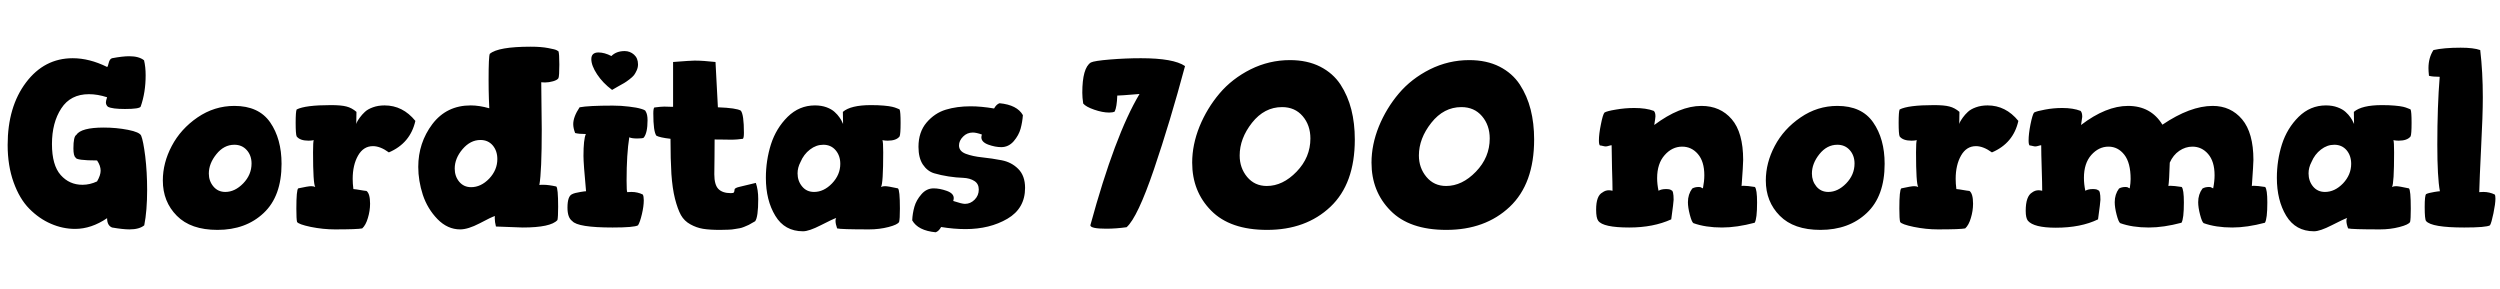 <svg xmlns="http://www.w3.org/2000/svg" xmlns:xlink="http://www.w3.org/1999/xlink" width="251.64" height="29.112"><path fill="black" d="M0.77 14.59L0.77 14.59Q0.77 10.75 2.62 8.30Q4.46 5.86 7.32 5.86L7.32 5.86Q9 5.86 10.78 6.74L10.78 6.74Q10.85 6.74 10.94 6.34Q11.04 5.93 11.28 5.86L11.28 5.86Q12.34 5.66 13.01 5.66L13.01 5.66Q13.99 5.66 14.50 6.07L14.50 6.07Q14.66 6.74 14.66 7.58L14.66 7.58Q14.66 9.31 14.16 10.73L14.16 10.73Q14.04 10.97 12.58 10.97L12.58 10.97Q11.30 10.97 10.87 10.75L10.87 10.75Q10.66 10.58 10.66 10.30L10.66 10.30Q10.66 10.15 10.78 9.79L10.78 9.79Q9.82 9.48 8.95 9.48L8.95 9.48Q7.10 9.48 6.17 10.91Q5.23 12.34 5.23 14.50L5.23 14.50Q5.23 16.63 6.11 17.62Q6.98 18.60 8.30 18.60L8.30 18.60Q9.05 18.60 9.77 18.26L9.77 18.26Q10.13 17.64 10.13 17.18L10.13 17.18Q10.13 16.68 9.77 16.15L9.77 16.15Q7.66 16.15 7.61 15.86L7.61 15.86Q7.39 15.70 7.39 14.93L7.39 14.93Q7.39 13.75 7.68 13.58L7.68 13.58Q8.16 12.84 10.44 12.84L10.44 12.84Q11.71 12.84 12.89 13.07Q14.06 13.30 14.21 13.66L14.21 13.66Q14.42 14.16 14.62 15.74Q14.81 17.33 14.81 19.10L14.81 19.10Q14.81 21.22 14.52 22.68L14.52 22.68Q14.02 23.09 13.03 23.09L13.03 23.09Q12.38 23.09 11.28 22.90L11.28 22.90Q10.78 22.70 10.78 21.96L10.78 21.96Q9.19 23.04 7.56 23.04L7.56 23.04Q6.31 23.04 5.12 22.52Q3.94 22.01 2.95 21.01Q1.97 20.02 1.37 18.35Q0.77 16.68 0.77 14.59ZM16.39 18.17L16.39 18.17Q16.39 16.39 17.29 14.69Q18.19 12.98 19.88 11.82Q21.58 10.66 23.59 10.66L23.59 10.66Q26.04 10.66 27.19 12.31Q28.34 13.97 28.34 16.49L28.34 16.49Q28.34 19.75 26.54 21.44Q24.74 23.14 21.89 23.14L21.89 23.14Q19.20 23.14 17.80 21.72Q16.39 20.30 16.39 18.17ZM21.02 17.47L21.02 17.47Q21.02 18.22 21.48 18.77Q21.94 19.32 22.68 19.32L22.68 19.32Q23.64 19.32 24.48 18.46Q25.32 17.59 25.32 16.46L25.32 16.46Q25.32 15.65 24.84 15.11Q24.36 14.57 23.59 14.57L23.59 14.57Q22.54 14.57 21.78 15.52Q21.02 16.46 21.02 17.47ZM29.76 12.36L29.76 12.36Q29.76 11.23 29.86 11.02L29.86 11.02Q30.72 10.58 33.31 10.58L33.31 10.58Q34.34 10.58 34.87 10.72Q35.40 10.85 35.88 11.26L35.88 11.26Q35.86 11.66 35.86 12.48L35.86 12.48L35.93 12.29Q36.02 12.10 36.23 11.82Q36.43 11.54 36.72 11.27Q37.01 10.99 37.54 10.80Q38.06 10.61 38.71 10.61L38.71 10.61Q40.54 10.61 41.81 12.17L41.81 12.17Q41.30 14.42 39.14 15.34L39.14 15.34Q38.28 14.71 37.54 14.71L37.54 14.71Q36.58 14.71 36.04 15.66Q35.50 16.61 35.50 18L35.50 18Q35.50 18.48 35.57 19.03L35.57 19.03Q35.71 19.03 36.58 19.18L36.58 19.18L36.89 19.22Q37.25 19.49 37.25 20.50L37.25 20.50Q37.25 21.22 37.03 21.94Q36.82 22.66 36.46 22.99L36.46 22.99Q35.98 23.09 33.70 23.09L33.70 23.09Q32.52 23.09 31.28 22.84Q30.05 22.58 29.90 22.34L29.90 22.34Q29.83 22.06 29.83 21L29.83 21Q29.83 19.10 30.02 18.96L30.02 18.96Q31.03 18.74 31.32 18.74L31.32 18.74Q31.56 18.74 31.73 18.82L31.73 18.82Q31.51 18.48 31.51 15.34L31.51 15.34Q31.51 14.26 31.58 14.11L31.58 14.11Q31.30 14.16 31.06 14.16L31.06 14.16Q30.19 14.16 29.86 13.73L29.86 13.73Q29.76 13.51 29.76 12.36ZM42.10 16.80L42.10 16.80Q42.10 14.38 43.52 12.49Q44.95 10.61 47.38 10.61L47.38 10.61Q48.24 10.61 49.25 10.90L49.25 10.90Q49.25 10.85 49.21 9.95Q49.18 9.05 49.18 8.04L49.18 8.04Q49.18 5.66 49.30 5.42L49.30 5.42Q50.14 4.70 53.42 4.70L53.42 4.70Q54.48 4.70 55.19 4.84Q55.90 4.97 56.04 5.06L56.04 5.06L56.21 5.16Q56.30 5.38 56.30 6.50L56.30 6.50Q56.30 7.66 56.21 7.87L56.21 7.87Q56.09 8.06 55.67 8.18Q55.25 8.30 54.86 8.30L54.86 8.30Q54.58 8.30 54.48 8.28L54.48 8.28Q54.48 8.69 54.50 10.26Q54.53 11.83 54.53 13.01L54.53 13.01Q54.53 17.28 54.29 18.62L54.29 18.62Q54.36 18.60 54.70 18.60L54.70 18.60Q55.22 18.60 55.99 18.77L55.99 18.77Q56.18 18.91 56.18 20.81L56.18 20.81Q56.18 21.86 56.11 22.15L56.11 22.15Q55.44 22.90 52.61 22.90L52.61 22.90Q52.51 22.90 49.92 22.80L49.92 22.80Q49.80 22.34 49.80 21.96L49.80 21.96Q49.80 21.77 49.82 21.74L49.82 21.74Q49.44 21.86 48.28 22.48Q47.11 23.09 46.32 23.09L46.32 23.09Q45.05 23.09 44.04 22.06Q43.03 21.02 42.56 19.61Q42.10 18.19 42.10 16.80ZM45.77 16.97L45.77 16.97Q45.77 17.74 46.22 18.29Q46.68 18.84 47.42 18.84L47.42 18.84Q48.41 18.84 49.24 17.98Q50.06 17.11 50.06 16.01L50.06 16.01Q50.06 15.19 49.60 14.64Q49.13 14.09 48.36 14.09L48.36 14.09Q47.35 14.09 46.56 15.01Q45.77 15.94 45.77 16.97ZM57.12 20.90L57.12 20.90Q57.12 19.73 57.60 19.54L57.60 19.54Q57.82 19.42 58.44 19.32L58.44 19.32Q58.87 19.25 58.99 19.25L58.99 19.25Q58.73 16.46 58.73 15.70L58.73 15.70Q58.73 14.02 58.97 13.49L58.97 13.49Q58.27 13.49 57.89 13.39L57.89 13.39Q57.70 12.89 57.70 12.50L57.70 12.50Q57.70 11.76 58.34 10.80L58.34 10.80Q59.23 10.63 61.68 10.63L61.68 10.63Q62.52 10.63 63.31 10.73Q64.10 10.82 64.55 10.96Q64.99 11.09 64.99 11.21L64.99 11.21Q65.18 11.50 65.18 12.10L65.18 12.10Q65.18 13.37 64.80 13.85L64.80 13.85Q64.73 13.94 64.15 13.94Q63.58 13.94 63.34 13.82L63.34 13.82Q63.07 15.50 63.07 18.17L63.07 18.17Q63.07 19.30 63.14 19.34L63.14 19.34Q63.29 19.32 63.55 19.32L63.55 19.32Q64.18 19.32 64.70 19.58L64.70 19.58Q64.80 19.75 64.80 20.16L64.80 20.16Q64.80 20.76 64.61 21.56Q64.42 22.37 64.22 22.68L64.22 22.68Q63.84 22.90 61.66 22.90L61.66 22.90Q58.15 22.90 57.60 22.25L57.60 22.25Q57.12 21.91 57.12 20.90ZM59.52 5.95L59.52 5.95Q59.52 5.28 60.24 5.28L60.24 5.28Q60.84 5.28 61.54 5.64L61.54 5.64Q62.04 5.14 62.88 5.14L62.88 5.14Q63.41 5.14 63.82 5.50Q64.22 5.86 64.22 6.48L64.22 6.48Q64.22 6.79 64.09 7.08Q63.96 7.37 63.82 7.56Q63.67 7.75 63.34 8.00Q63 8.26 62.82 8.36Q62.64 8.47 62.18 8.72Q61.73 8.98 61.61 9.05L61.61 9.05Q60.67 8.35 60.10 7.48Q59.52 6.60 59.52 5.95ZM65.76 11.42L65.76 11.42Q65.76 10.92 65.86 10.82L65.86 10.82Q66.53 10.73 66.86 10.73L66.86 10.73Q67.01 10.73 67.22 10.74Q67.44 10.75 67.58 10.75L67.58 10.75L67.75 10.75L67.75 6.24Q69.53 6.10 69.91 6.10L69.91 6.10Q70.78 6.10 72.02 6.24L72.02 6.24L72.26 10.80Q74.14 10.87 74.57 11.14L74.57 11.14Q74.88 11.54 74.88 13.37L74.88 13.37Q74.88 13.87 74.78 13.97L74.78 13.97Q74.11 14.06 73.73 14.06L73.73 14.06L73.54 14.06Q73.37 14.06 72.95 14.05Q72.53 14.04 71.93 14.04L71.93 14.04Q71.93 14.16 71.92 15.78Q71.90 17.40 71.90 17.54L71.90 17.54Q71.90 18.60 72.31 19.02Q72.72 19.44 73.56 19.44L73.56 19.44Q73.80 19.44 73.86 19.38Q73.92 19.32 73.94 19.08L73.94 19.08Q73.94 18.91 74.50 18.79L74.50 18.79L76.08 18.41Q76.32 19.10 76.32 20.04L76.32 20.04Q76.32 21.86 76.01 22.27L76.01 22.27Q75.91 22.32 75.62 22.49Q75.34 22.66 75.24 22.69Q75.14 22.73 74.89 22.84Q74.64 22.94 74.47 22.97Q74.30 22.99 73.99 23.05Q73.68 23.11 73.32 23.12Q72.96 23.14 72.48 23.14L72.48 23.14Q71.42 23.14 70.76 23.03Q70.10 22.92 69.49 22.58Q68.88 22.25 68.54 21.65Q68.21 21.05 67.94 20.00Q67.68 18.96 67.58 17.51Q67.49 16.06 67.49 13.97L67.49 13.97Q66.43 13.85 66.07 13.66L66.07 13.66Q65.76 13.25 65.76 11.42ZM77.09 17.90L77.09 17.90Q77.09 16.15 77.60 14.53Q78.12 12.91 79.28 11.76Q80.45 10.61 82.03 10.61L82.03 10.61Q82.68 10.61 83.20 10.80Q83.71 10.99 84.01 11.27Q84.31 11.54 84.50 11.82Q84.70 12.10 84.77 12.29L84.77 12.29L84.86 12.48Q84.86 11.66 84.84 11.26L84.84 11.26Q85.63 10.58 87.67 10.58L87.67 10.58Q88.39 10.58 88.96 10.63Q89.52 10.68 89.81 10.75Q90.10 10.82 90.28 10.90Q90.46 10.97 90.50 10.99L90.50 10.99L90.55 11.02Q90.65 11.23 90.65 12.36L90.65 12.36Q90.65 13.51 90.55 13.73L90.55 13.73Q90.22 14.16 89.35 14.16L89.35 14.16Q89.11 14.16 88.82 14.11L88.82 14.11Q88.90 14.26 88.90 15.34L88.90 15.34Q88.90 18.48 88.68 18.82L88.68 18.82Q88.85 18.74 89.09 18.74L89.09 18.74Q89.38 18.74 90.38 18.96L90.38 18.96Q90.58 19.10 90.58 21L90.58 21Q90.58 22.06 90.50 22.34L90.50 22.34Q90.36 22.61 89.44 22.85Q88.51 23.09 87.48 23.09L87.48 23.09Q84.60 23.09 84.26 22.99L84.26 22.99Q84.10 22.54 84.10 22.22L84.10 22.22Q84.10 22.03 84.17 21.94L84.17 21.94Q83.81 22.06 82.62 22.67Q81.43 23.28 80.83 23.28L80.83 23.28Q78.98 23.28 78.04 21.72Q77.09 20.16 77.09 17.90ZM80.28 17.45L80.28 17.45Q80.28 18.22 80.74 18.77Q81.19 19.32 81.94 19.32L81.94 19.32Q82.92 19.32 83.75 18.46Q84.58 17.59 84.58 16.49L84.58 16.49Q84.58 15.67 84.11 15.12Q83.64 14.57 82.87 14.57L82.87 14.57Q82.15 14.57 81.53 15.05Q80.90 15.53 80.57 16.32L80.57 16.32Q80.28 16.87 80.28 17.45ZM91.82 22.18L91.82 22.18Q91.85 21.48 92.04 20.81Q92.23 20.14 92.75 19.55Q93.26 18.96 93.98 18.96L93.98 18.96Q94.58 18.96 95.29 19.21Q96 19.46 96 19.94L96 19.94Q96 20.04 95.95 20.23L95.95 20.23Q96.82 20.52 97.13 20.52L97.13 20.52Q97.68 20.52 98.10 20.10Q98.52 19.68 98.52 19.08L98.52 19.08Q98.52 18.50 98.08 18.22Q97.63 17.93 96.95 17.90Q96.26 17.88 95.48 17.76Q94.70 17.64 94.02 17.44Q93.34 17.23 92.89 16.56Q92.45 15.89 92.45 14.78L92.45 14.78Q92.45 13.30 93.26 12.34Q94.08 11.38 95.20 11.04Q96.31 10.70 97.70 10.70L97.70 10.70Q98.76 10.70 100.06 10.92L100.06 10.92Q100.30 10.49 100.61 10.39L100.61 10.39Q102.38 10.56 102.96 11.59L102.96 11.59Q102.91 12.29 102.73 12.95Q102.55 13.61 102.04 14.21Q101.52 14.81 100.78 14.81L100.78 14.81Q100.18 14.81 99.48 14.56Q98.78 14.30 98.78 13.82L98.78 13.82Q98.78 13.73 98.83 13.54L98.83 13.54Q98.26 13.34 97.92 13.34L97.92 13.34Q97.34 13.34 96.94 13.75Q96.53 14.16 96.53 14.64L96.53 14.64Q96.53 15.22 97.21 15.48Q97.90 15.74 98.87 15.84Q99.84 15.94 100.82 16.13Q101.81 16.32 102.49 17.00Q103.18 17.69 103.18 18.91L103.18 18.91Q103.18 20.98 101.40 22.02Q99.62 23.06 97.18 23.06L97.18 23.06Q96.02 23.06 94.73 22.85L94.73 22.85Q94.49 23.28 94.18 23.38L94.18 23.38Q92.40 23.21 91.82 22.18ZM108.94 9.34L108.94 9.34Q108.94 6.84 109.80 6.29L109.80 6.29Q110.14 6.12 111.72 5.99Q113.30 5.86 114.84 5.86L114.84 5.86Q118.13 5.86 119.28 6.65L119.28 6.65Q117.79 12.22 116.15 17.05Q114.50 21.89 113.40 22.87L113.40 22.87Q112.34 23.02 111.34 23.02L111.34 23.02Q109.78 23.02 109.75 22.68L109.75 22.68Q112.22 13.61 114.70 9.46L114.70 9.46Q114.62 9.46 113.82 9.53Q113.02 9.60 112.46 9.62L112.46 9.62Q112.42 10.78 112.20 11.23L112.20 11.23Q112.01 11.33 111.65 11.33L111.65 11.33Q110.98 11.33 110.14 11.04Q109.30 10.75 109.03 10.42L109.03 10.42Q108.94 9.82 108.94 9.34ZM120.00 16.37L120.00 16.37Q120.00 14.57 120.74 12.73Q121.49 10.90 122.75 9.41Q124.01 7.92 125.88 6.98Q127.75 6.05 129.84 6.05L129.84 6.05Q131.59 6.05 132.89 6.71Q134.18 7.37 134.93 8.51Q135.67 9.65 136.02 11.03Q136.37 12.41 136.37 14.04L136.37 14.04Q136.37 18.50 133.91 20.82Q131.45 23.14 127.54 23.14L127.54 23.14Q123.82 23.14 121.91 21.20Q120.00 19.27 120.00 16.37ZM124.78 15.65L124.78 15.65Q124.78 16.90 125.53 17.81Q126.29 18.72 127.51 18.72L127.51 18.72Q129.12 18.72 130.51 17.28Q131.90 15.84 131.90 13.94L131.90 13.94Q131.90 12.60 131.12 11.69Q130.34 10.78 129.05 10.78L129.05 10.78Q127.27 10.78 126.02 12.36Q124.78 13.94 124.78 15.65ZM138.05 16.37L138.05 16.37Q138.05 14.57 138.79 12.73Q139.54 10.90 140.80 9.41Q142.06 7.92 143.93 6.98Q145.80 6.05 147.89 6.05L147.89 6.05Q149.64 6.05 150.94 6.71Q152.23 7.37 152.98 8.51Q153.72 9.65 154.07 11.03Q154.42 12.41 154.42 14.04L154.42 14.04Q154.42 18.50 151.96 20.82Q149.50 23.14 145.58 23.14L145.58 23.14Q141.86 23.14 139.96 21.20Q138.05 19.27 138.05 16.37ZM142.82 15.65L142.82 15.65Q142.82 16.90 143.58 17.81Q144.34 18.72 145.56 18.72L145.56 18.72Q147.17 18.72 148.56 17.28Q149.95 15.84 149.95 13.94L149.95 13.94Q149.95 12.60 149.17 11.69Q148.39 10.78 147.10 10.78L147.10 10.78Q145.32 10.78 144.07 12.36Q142.82 13.94 142.82 15.65ZM160.66 21.10L160.66 21.10Q160.66 19.70 161.30 19.37L161.30 19.37Q161.59 19.15 161.95 19.15L161.95 19.15Q162.07 19.15 162.31 19.20L162.31 19.20Q162.31 18.50 162.26 16.96Q162.22 15.41 162.22 14.62L162.22 14.62Q162.12 14.62 161.93 14.68Q161.74 14.74 161.62 14.74L161.62 14.74Q161.52 14.74 161.33 14.69Q161.14 14.64 161.04 14.64L161.04 14.64Q160.94 14.54 160.94 14.14L160.94 14.14Q160.94 13.49 161.14 12.52Q161.33 11.54 161.50 11.33L161.50 11.33Q161.74 11.18 162.65 11.03Q163.56 10.87 164.50 10.87L164.50 10.87Q165.70 10.87 166.46 11.16L166.46 11.16Q166.63 11.30 166.63 11.71L166.63 11.71Q166.63 11.86 166.51 12.58L166.51 12.58Q169.08 10.66 171.26 10.66L171.26 10.66Q173.16 10.66 174.31 12Q175.46 13.34 175.46 16.10L175.46 16.10Q175.46 16.56 175.30 18.74L175.30 18.74Q175.30 18.70 175.51 18.70L175.51 18.70Q175.87 18.70 176.64 18.82L176.64 18.82Q176.86 19.06 176.86 20.38L176.86 20.38Q176.86 22.03 176.62 22.42L176.62 22.42Q174.82 22.90 173.33 22.90L173.33 22.90Q171.67 22.90 170.45 22.46L170.45 22.46Q170.28 22.34 170.09 21.61Q169.90 20.88 169.90 20.35L169.90 20.35Q169.90 19.56 170.33 18.98L170.33 18.98Q170.59 18.82 171.00 18.82L171.00 18.82Q171.12 18.82 171.17 18.84Q171.22 18.86 171.28 18.90Q171.34 18.94 171.41 18.96L171.41 18.96Q171.55 18.24 171.55 17.64L171.55 17.64Q171.55 16.25 170.90 15.50Q170.26 14.76 169.32 14.76L169.32 14.76Q168.31 14.76 167.56 15.61Q166.80 16.46 166.80 17.93L166.80 17.93Q166.80 18.53 166.94 19.20L166.94 19.20Q167.23 19.03 167.69 19.03L167.69 19.03Q168.12 19.03 168.22 19.15L168.22 19.15Q168.46 19.15 168.46 20.11L168.46 20.11Q168.46 20.33 168.22 22.08L168.22 22.08Q166.42 22.90 163.99 22.90L163.99 22.90Q161.35 22.90 160.87 22.22L160.87 22.22Q160.66 21.94 160.66 21.10ZM177.74 18.17L177.74 18.17Q177.74 16.39 178.64 14.69Q179.54 12.98 181.24 11.82Q182.93 10.66 184.94 10.66L184.94 10.66Q187.39 10.66 188.54 12.31Q189.70 13.97 189.70 16.49L189.70 16.49Q189.70 19.75 187.90 21.44Q186.10 23.14 183.24 23.14L183.24 23.14Q180.55 23.14 179.15 21.72Q177.74 20.30 177.74 18.17ZM182.38 17.47L182.38 17.47Q182.38 18.22 182.83 18.77Q183.29 19.32 184.03 19.32L184.03 19.32Q184.99 19.32 185.83 18.46Q186.67 17.59 186.67 16.46L186.67 16.46Q186.67 15.65 186.19 15.11Q185.71 14.57 184.94 14.57L184.94 14.57Q183.89 14.57 183.13 15.52Q182.38 16.46 182.38 17.47ZM191.11 12.36L191.11 12.36Q191.11 11.23 191.21 11.02L191.21 11.02Q192.07 10.58 194.66 10.58L194.66 10.58Q195.70 10.58 196.22 10.72Q196.75 10.85 197.23 11.26L197.23 11.26Q197.21 11.66 197.21 12.48L197.21 12.48L197.28 12.29Q197.38 12.10 197.58 11.82Q197.78 11.54 198.07 11.27Q198.36 10.99 198.89 10.80Q199.42 10.61 200.06 10.61L200.06 10.61Q201.89 10.61 203.16 12.17L203.16 12.17Q202.66 14.42 200.50 15.34L200.50 15.34Q199.63 14.71 198.89 14.71L198.89 14.71Q197.93 14.71 197.39 15.66Q196.85 16.61 196.85 18L196.85 18Q196.85 18.48 196.92 19.03L196.92 19.03Q197.06 19.03 197.93 19.18L197.93 19.18L198.24 19.22Q198.60 19.49 198.60 20.50L198.60 20.50Q198.60 21.22 198.38 21.94Q198.17 22.66 197.81 22.99L197.81 22.99Q197.33 23.09 195.05 23.09L195.05 23.09Q193.87 23.09 192.64 22.84Q191.40 22.58 191.26 22.34L191.26 22.34Q191.18 22.06 191.18 21L191.18 21Q191.18 19.10 191.38 18.96L191.38 18.96Q192.38 18.74 192.67 18.74L192.67 18.74Q192.91 18.74 193.08 18.82L193.08 18.82Q192.86 18.48 192.86 15.34L192.86 15.34Q192.86 14.26 192.94 14.11L192.94 14.11Q192.65 14.16 192.41 14.16L192.41 14.16Q191.54 14.16 191.21 13.73L191.21 13.73Q191.11 13.51 191.11 12.36ZM203.90 21.22L203.90 21.22Q203.90 19.75 204.55 19.37L204.55 19.37Q204.84 19.15 205.20 19.15L205.20 19.15Q205.32 19.15 205.56 19.20L205.56 19.20Q205.56 18.50 205.51 16.96Q205.46 15.41 205.46 14.62L205.46 14.62Q205.37 14.62 205.18 14.68Q204.98 14.74 204.86 14.74L204.86 14.74Q204.77 14.74 204.58 14.69Q204.38 14.64 204.29 14.64L204.29 14.64Q204.19 14.54 204.19 14.14L204.19 14.14Q204.19 13.49 204.38 12.52Q204.58 11.54 204.74 11.33L204.74 11.33Q205.01 11.18 205.85 11.03Q206.69 10.87 207.58 10.87L207.58 10.87Q208.68 10.87 209.42 11.16L209.42 11.16Q209.59 11.33 209.59 11.76L209.59 11.76Q209.59 11.86 209.47 12.58L209.47 12.58Q211.99 10.66 214.20 10.66L214.20 10.66Q216.50 10.66 217.66 12.55L217.66 12.55Q220.46 10.66 222.72 10.66L222.72 10.66Q224.54 10.66 225.68 12.01Q226.82 13.37 226.82 16.10L226.82 16.10Q226.82 16.46 226.66 18.74L226.66 18.74Q226.66 18.70 226.87 18.70L226.87 18.70Q227.21 18.70 228 18.82L228 18.82Q228.22 19.06 228.22 20.38L228.22 20.38Q228.22 22.03 227.98 22.42L227.98 22.42Q226.18 22.90 224.69 22.90L224.69 22.90Q223.03 22.90 221.81 22.46L221.81 22.46Q221.64 22.34 221.45 21.61Q221.26 20.88 221.26 20.35L221.26 20.35Q221.26 19.56 221.69 18.98L221.69 18.98Q221.95 18.82 222.36 18.82L222.36 18.82Q222.48 18.82 222.53 18.84Q222.58 18.86 222.64 18.90Q222.70 18.94 222.77 18.96L222.77 18.96Q222.91 18.24 222.91 17.64L222.91 17.64Q222.91 16.25 222.26 15.50Q221.62 14.76 220.68 14.76L220.68 14.76Q219.98 14.76 219.36 15.18Q218.74 15.60 218.40 16.37L218.40 16.37Q218.35 18.14 218.26 18.74L218.26 18.74Q218.26 18.70 218.47 18.70L218.47 18.70Q218.81 18.70 219.60 18.82L219.60 18.82Q219.82 19.06 219.82 20.38L219.82 20.38Q219.82 22.03 219.58 22.42L219.58 22.42Q217.78 22.90 216.29 22.90L216.29 22.90Q214.63 22.90 213.41 22.46L213.41 22.46Q213.24 22.34 213.05 21.61Q212.86 20.88 212.86 20.35L212.86 20.35Q212.86 19.56 213.29 18.98L213.29 18.98Q213.55 18.82 213.96 18.82L213.96 18.82Q214.08 18.82 214.13 18.84Q214.18 18.86 214.24 18.90Q214.30 18.94 214.37 18.96L214.37 18.96Q214.46 18.41 214.46 18.02L214.46 18.02Q214.46 16.39 213.83 15.58Q213.19 14.76 212.23 14.76L212.23 14.76Q211.25 14.76 210.50 15.60Q209.76 16.44 209.76 17.90L209.76 17.90Q209.76 18.53 209.90 19.20L209.90 19.20Q210.19 19.03 210.65 19.03L210.65 19.03Q211.08 19.03 211.18 19.15L211.18 19.15Q211.42 19.15 211.42 20.11L211.42 20.11Q211.42 20.33 211.18 22.08L211.18 22.08Q209.45 22.92 206.93 22.92L206.93 22.92Q204.72 22.92 204.12 22.22L204.12 22.22Q203.90 21.94 203.90 21.22ZM229.18 17.90L229.18 17.90Q229.18 16.15 229.69 14.53Q230.21 12.91 231.37 11.76Q232.54 10.61 234.12 10.61L234.12 10.61Q234.77 10.61 235.28 10.80Q235.80 10.99 236.10 11.27Q236.40 11.54 236.59 11.82Q236.78 12.10 236.86 12.29L236.86 12.29L236.95 12.48Q236.95 11.66 236.93 11.26L236.93 11.26Q237.72 10.58 239.76 10.58L239.76 10.58Q240.48 10.58 241.04 10.63Q241.61 10.68 241.90 10.75Q242.18 10.82 242.36 10.90Q242.54 10.97 242.59 10.99L242.59 10.99L242.64 11.02Q242.74 11.23 242.74 12.36L242.74 12.36Q242.74 13.51 242.64 13.73L242.64 13.73Q242.30 14.16 241.44 14.16L241.44 14.16Q241.20 14.16 240.91 14.11L240.91 14.11Q240.98 14.26 240.98 15.34L240.98 15.34Q240.98 18.48 240.77 18.82L240.77 18.82Q240.94 18.74 241.18 18.74L241.18 18.74Q241.46 18.74 242.47 18.96L242.47 18.96Q242.66 19.10 242.66 21L242.66 21Q242.66 22.06 242.59 22.34L242.59 22.34Q242.45 22.61 241.52 22.85Q240.60 23.09 239.57 23.09L239.57 23.09Q236.69 23.09 236.35 22.99L236.35 22.99Q236.18 22.54 236.18 22.22L236.18 22.22Q236.18 22.03 236.26 21.94L236.26 21.94Q235.90 22.06 234.71 22.67Q233.52 23.28 232.92 23.28L232.92 23.28Q231.07 23.28 230.12 21.72Q229.18 20.16 229.18 17.90ZM232.37 17.45L232.37 17.45Q232.37 18.22 232.82 18.77Q233.28 19.32 234.02 19.32L234.02 19.32Q235.01 19.32 235.84 18.46Q236.66 17.59 236.66 16.49L236.66 16.49Q236.66 15.67 236.20 15.12Q235.73 14.57 234.96 14.57L234.96 14.57Q234.24 14.57 233.62 15.05Q232.99 15.53 232.66 16.32L232.66 16.32Q232.37 16.87 232.37 17.45ZM244.06 20.83L244.06 20.83Q244.06 19.68 244.20 19.54L244.20 19.54Q244.42 19.42 245.04 19.32L245.04 19.32Q245.47 19.25 245.59 19.25L245.59 19.25Q245.33 17.86 245.33 14.57L245.33 14.57Q245.33 10.70 245.57 7.73L245.57 7.73Q244.87 7.73 244.49 7.63L244.49 7.63Q244.44 7.15 244.44 6.86L244.44 6.86Q244.44 5.81 244.94 5.04L244.94 5.04Q245.98 4.80 247.68 4.80L247.68 4.80Q248.98 4.80 249.65 5.04L249.65 5.04Q249.91 7.25 249.91 9.79L249.91 9.79Q249.91 11.57 249.74 14.83Q249.58 18.10 249.55 19.34L249.55 19.34Q249.70 19.32 249.96 19.32L249.96 19.32Q250.58 19.32 251.11 19.58L251.11 19.58Q251.18 19.68 251.18 19.99L251.18 19.99Q251.18 20.50 250.98 21.47Q250.78 22.44 250.63 22.68L250.63 22.68Q250.25 22.90 248.04 22.90L248.04 22.90Q244.75 22.90 244.20 22.25L244.20 22.25Q244.06 22.08 244.06 20.83Z"/></svg>